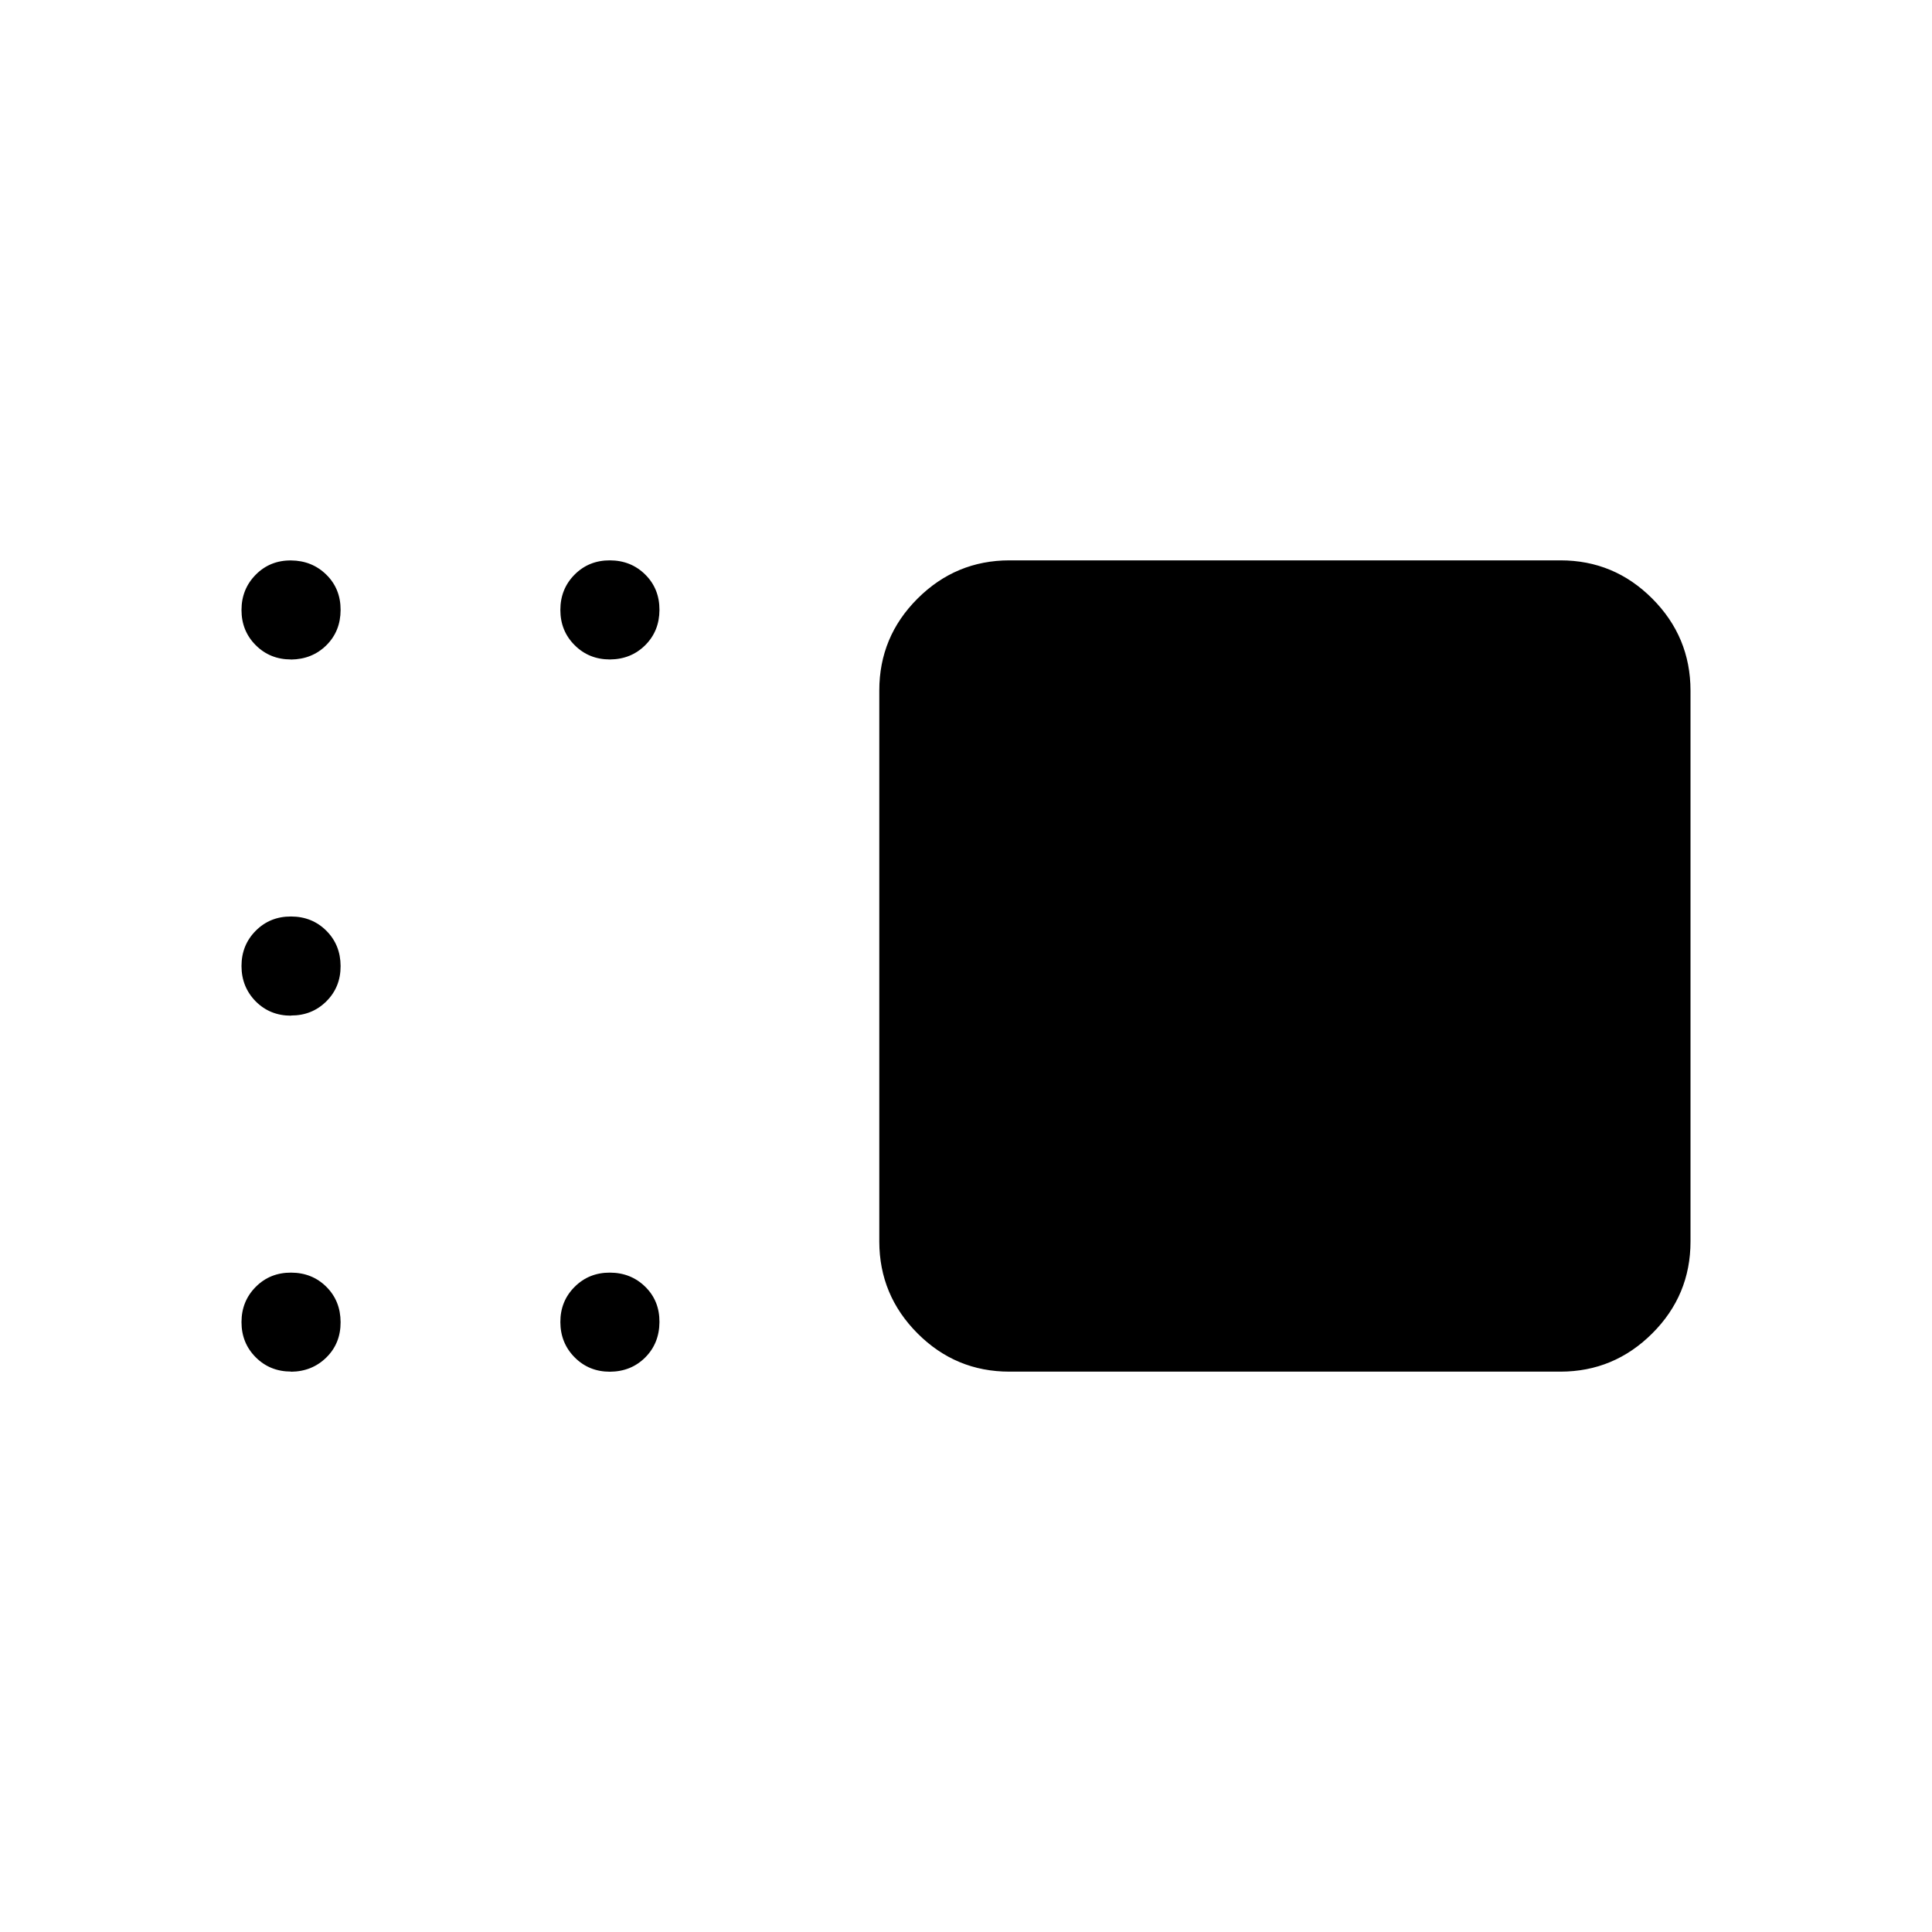 <svg xmlns="http://www.w3.org/2000/svg" xmlns:xlink="http://www.w3.org/1999/xlink" width="24" height="24" viewBox="0 0 24 24"><path fill="currentColor" d="M12.539 17.039q-.667 0-1.141-.475t-.475-1.141V8.577q0-.667.475-1.141t1.14-.475h6.847q.666 0 1.14.475T21 8.577v6.846q0 .667-.475 1.141t-1.14.475zM7.577 8.192q-.261 0-.438-.177q-.178-.177-.178-.438t.177-.439t.439-.177t.439.177t.176.439t-.177.438t-.438.177m-3.962 0q-.261 0-.438-.177T3 7.578t.177-.439t.438-.177t.439.177t.177.439t-.177.438t-.439.177m0 4.424q-.261 0-.438-.177Q3 12.26 3 12t.177-.438t.439-.177t.438.177t.177.438t-.177.439t-.439.176m0 4.423q-.261 0-.438-.177T3 16.424t.177-.438t.439-.177t.438.176t.177.439t-.177.439t-.439.177m3.962 0q-.261 0-.438-.178t-.178-.438t.177-.438t.439-.177t.439.176t.176.439t-.177.439t-.438.177"/></svg>